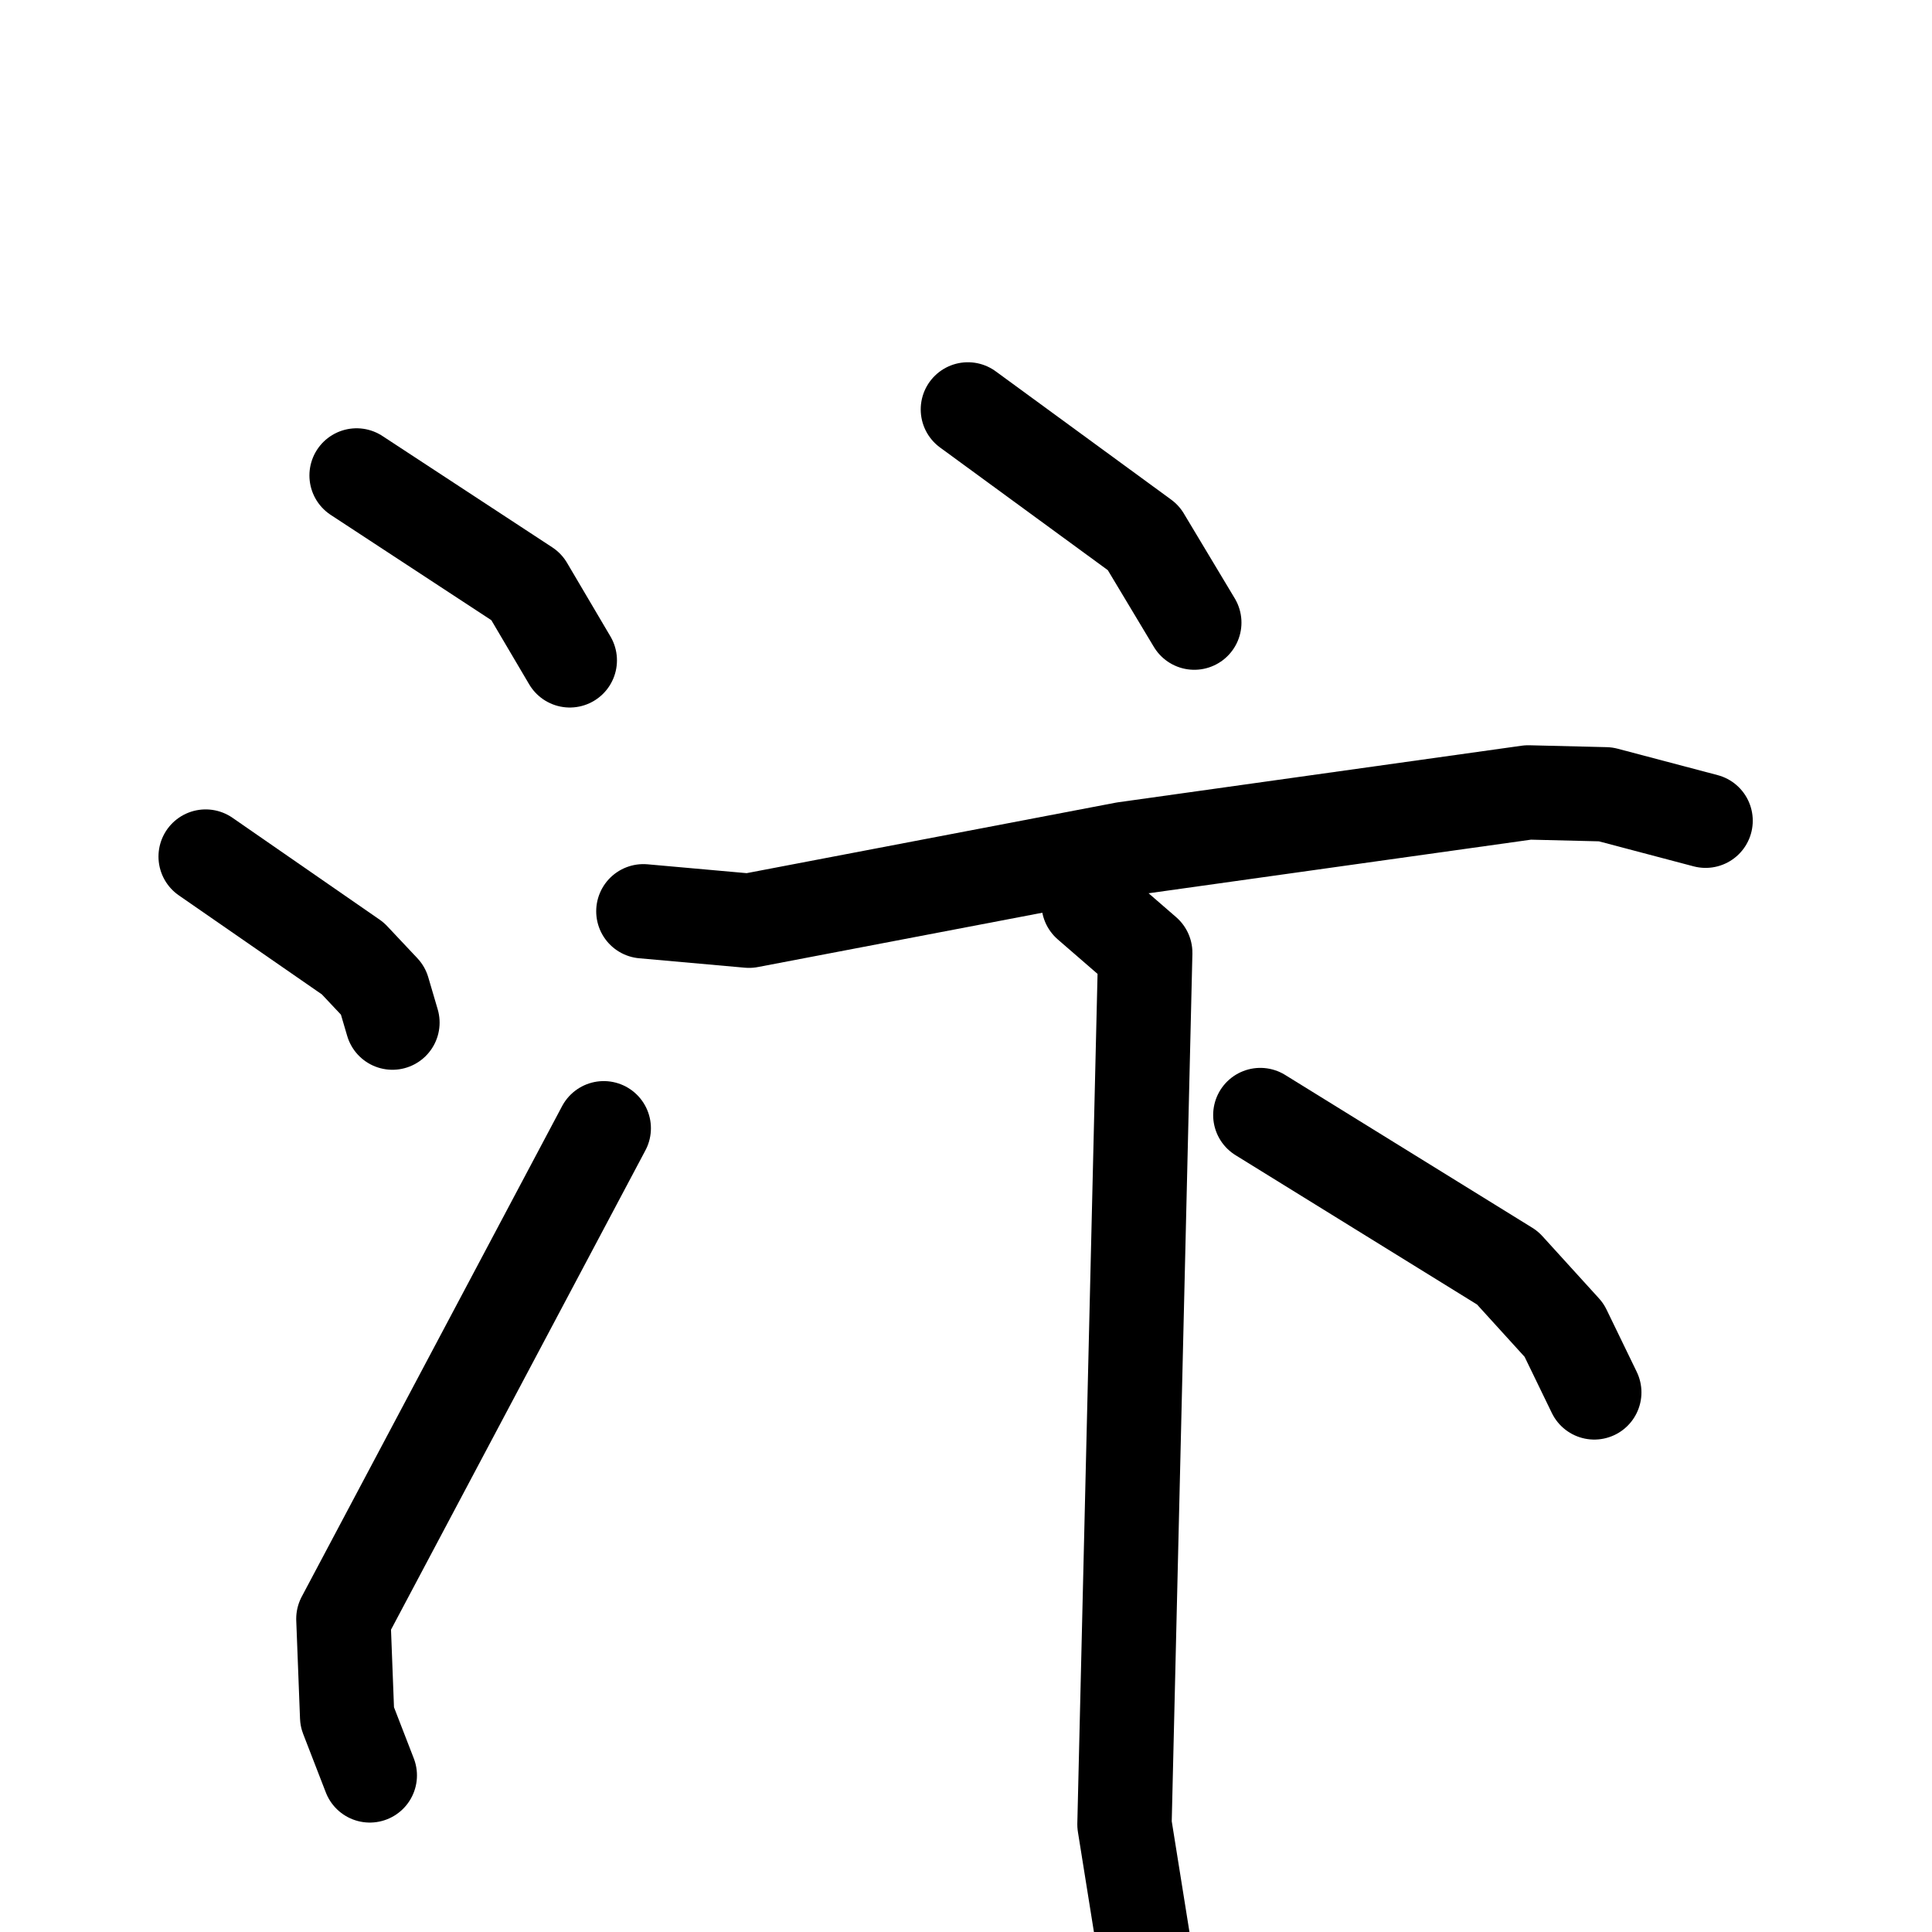 <svg xmlns="http://www.w3.org/2000/svg" viewBox="0 0 1024 1024">
  <g style="fill:none;stroke:#000000;stroke-width:50;stroke-linecap:round;stroke-linejoin:round;" transform="scale(1, 1) translate(0, 0)">
    <path d="M 189.0,252.0 L 279.0,311.0 L 302.0,350.0"/>
    <path d="M 109.0,454.0 L 187.0,508.0 L 203.0,525.0 L 208.0,542.0"/>
    <path d="M 196.0,941.0 L 184.0,910.0 L 182.0,858.0 L 320.0,598.0"/>
    <path d="M 513.0,217.0 L 606.0,285.0 L 633.0,330.0"/>
    <path d="M 341.0,483.0 L 397.0,488.0 L 596.0,450.0 L 810.0,420.0 L 851.0,421.0 L 904.0,435.0"/>
    <path d="M 577.0,479.0 L 607.0,505.0 L 596.0,967.0 L 608.0,1042.0"/>
    <path d="M 668.0,591.0 L 799.0,672.0 L 829.0,705.0 L 845.0,738.0"/>
  </g>
</svg>

